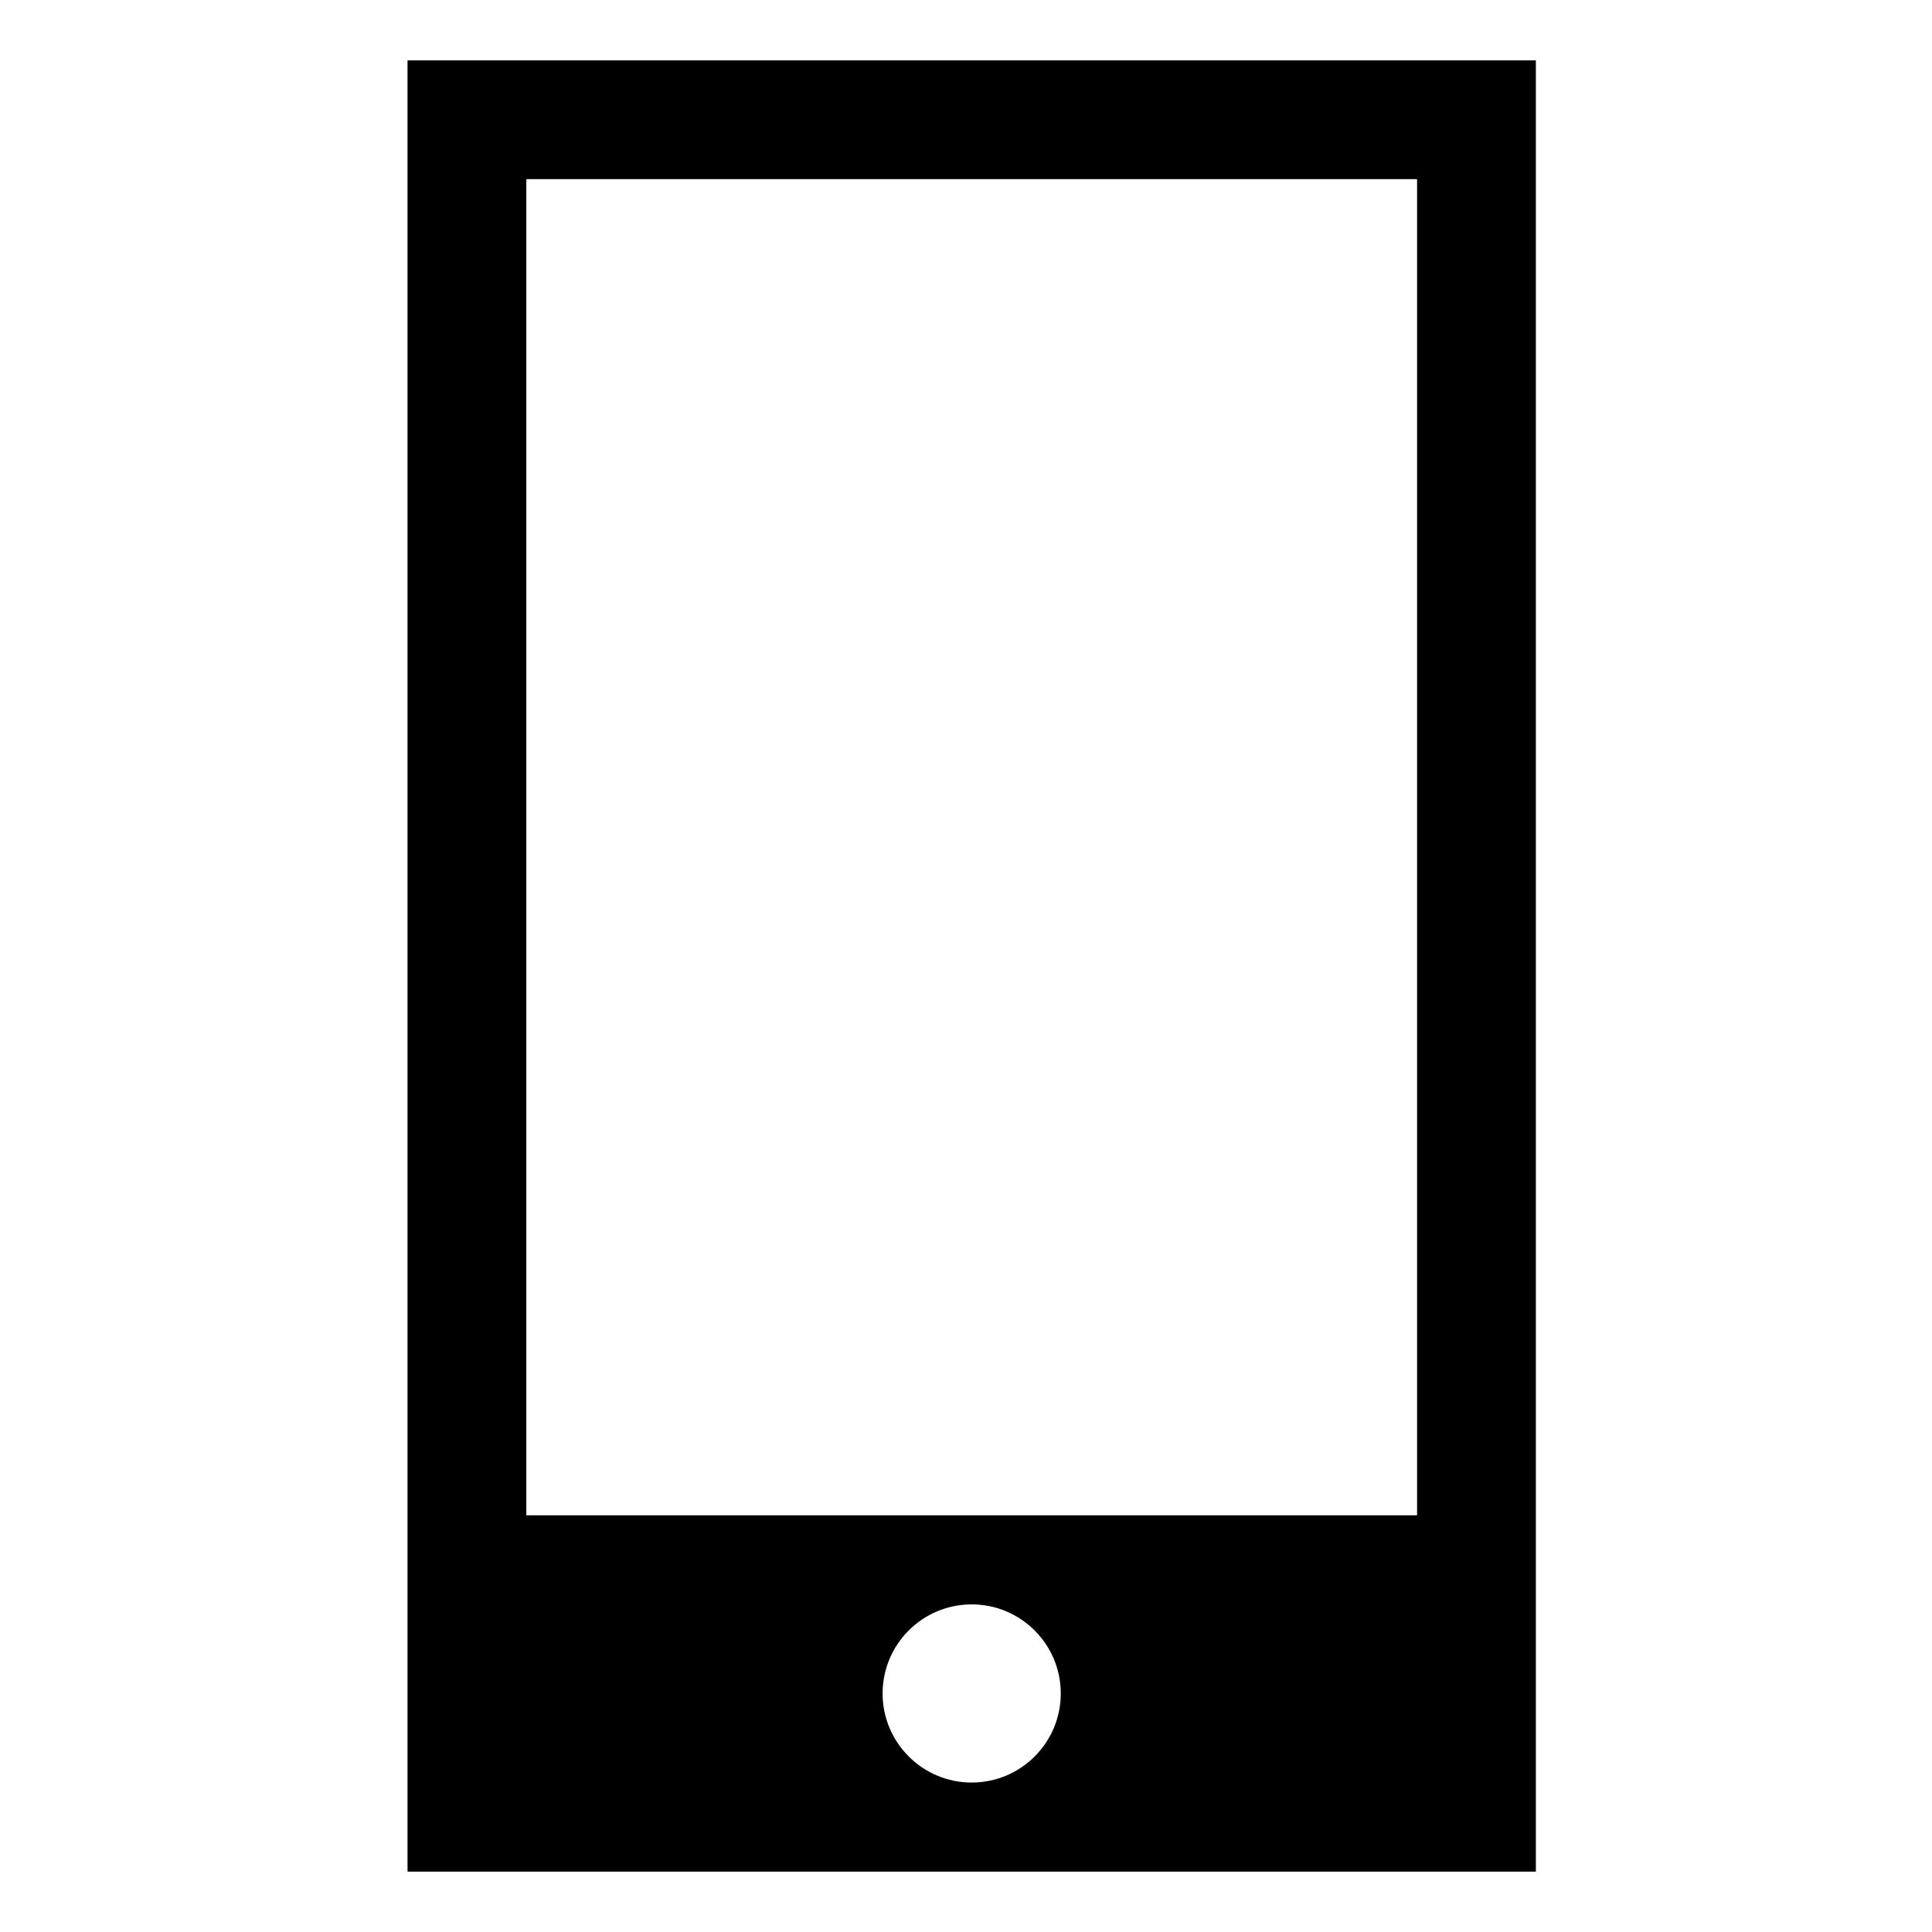 <?xml version="1.0" encoding="UTF-8"?>
<svg width="128px" height="128px" viewBox="0 0 128 128" version="1.1" xmlns="http://www.w3.org/2000/svg" xmlns:xlink="http://www.w3.org/1999/xlink">
    <!-- Generator: Sketch 61.2 (89653) - https://sketch.com -->
    <title>Graphic elements / Flat icons / Devices / Mobile / Black</title>
    <desc>Created with Sketch.</desc>
    <g id="Graphic-elements-/-Flat-icons-/-Devices-/-Mobile-/-Black" stroke="none" stroke-width="1" fill="none" fill-rule="evenodd">
        <path d="M34.869,100.393 L93.885,100.393 L93.885,11.869 L34.869,11.869 L34.869,100.393 Z M64.377,118.098 C61.118,118.098 58.475,115.456 58.475,112.197 C58.475,108.938 61.118,106.295 64.377,106.295 C67.636,106.295 70.279,108.938 70.279,112.197 C70.279,115.456 67.636,118.098 64.377,118.098 L64.377,118.098 Z M27,124 L101.754,124 L101.754,4 L27,4 L27,124 Z" id="Fill-1" fill="unset"></path>
    </g>
</svg>